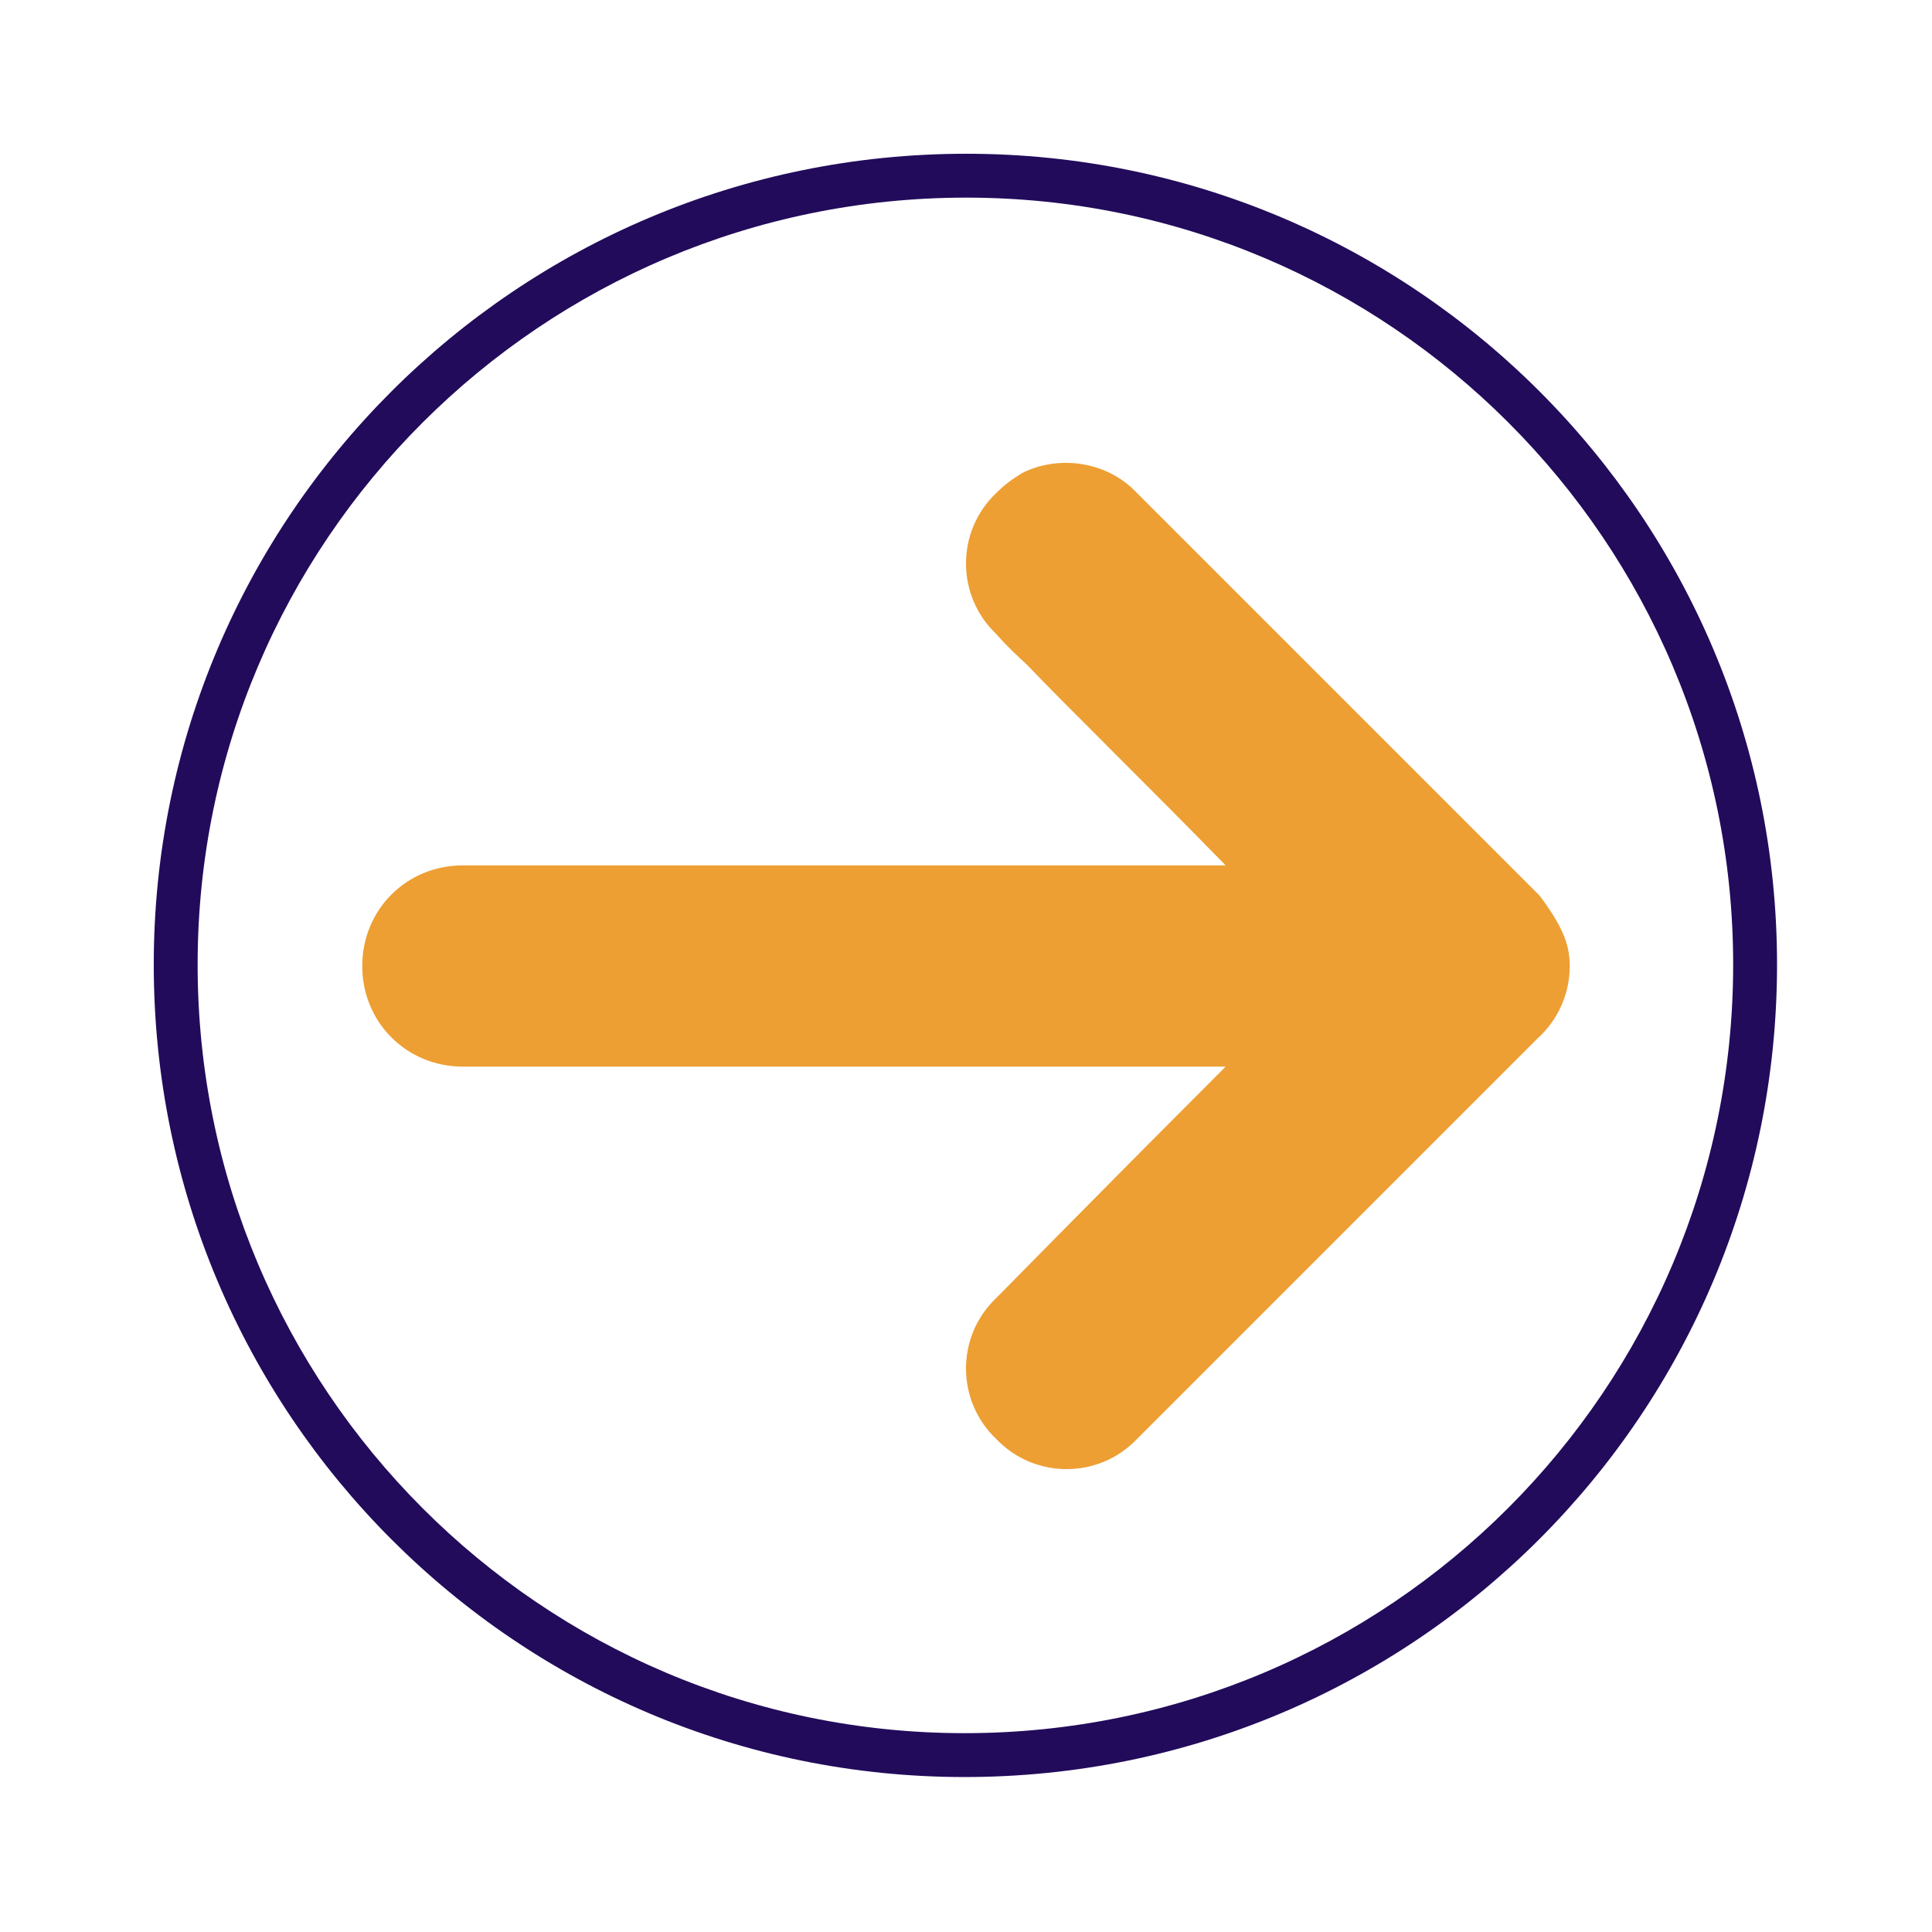 <?xml version="1.0" encoding="UTF-8"?>
<!DOCTYPE svg PUBLIC "-//W3C//DTD SVG 1.1//EN" "http://www.w3.org/Graphics/SVG/1.1/DTD/svg11.dtd">
<svg version="1.1" xmlns="http://www.w3.org/2000/svg" xmlns:xlink="http://www.w3.org/1999/xlink" width="24" height="24"  xml:space="preserve" id="continuedButModifiedTherapy">
    <!-- Generated by PaintCode - http://www.paintcodeapp.com -->
    <path id="continuedButModifiedTherapy-oval" stroke="none" fill="rgb(34, 11, 91)" d="M 9.25,4.62 C 9.25,7.18 7.18,9.25 4.62,9.25 2.07,9.25 0,7.18 0,4.62 0,2.07 2.07,-0 4.63,-0 7.18,-0 9.25,2.07 9.25,4.62 Z M 9,4.62 C 9,2.21 7.04,0.25 4.63,0.25 2.21,0.25 0.25,2.21 0.25,4.62 0.25,7.04 2.21,9 4.62,9 7.04,9 9,7.04 9,4.62 Z M 9,4.62" transform="translate(1.91, 1.91) scale(2.18, 2.18)"  />
    <g id="continuedButModifiedTherapy-group" transform="translate(4.5, 4.5) scale(2.5, 2.5)" >
        <path id="continuedButModifiedTherapy-bezier4" stroke="none" fill="rgb(237, 159, 51)" d="M 3.82,0.62 C 3.85,0.65 5.85,2.65 5.85,2.65 5.97,2.81 6,2.9 6,3 6,3.14 5.94,3.27 5.84,3.36 5.68,3.52 3.85,5.35 3.85,5.35 3.66,5.55 3.34,5.55 3.15,5.35 2.95,5.16 2.95,4.84 3.15,4.65 3.15,4.65 3.75,4.04 4.29,3.5 L 0.5,3.5 C 0.22,3.5 0,3.28 0,3 0,2.72 0.22,2.5 0.5,2.5 L 4.29,2.5 C 3.92,2.12 3.51,1.72 3.3,1.5 3.2,1.41 3.15,1.35 3.15,1.35 2.95,1.16 2.95,0.84 3.15,0.65 3.19,0.61 3.23,0.58 3.28,0.55 3.46,0.46 3.7,0.49 3.85,0.65 L 3.82,0.62 Z M 3.82,0.62" />
    </g>
</svg>
